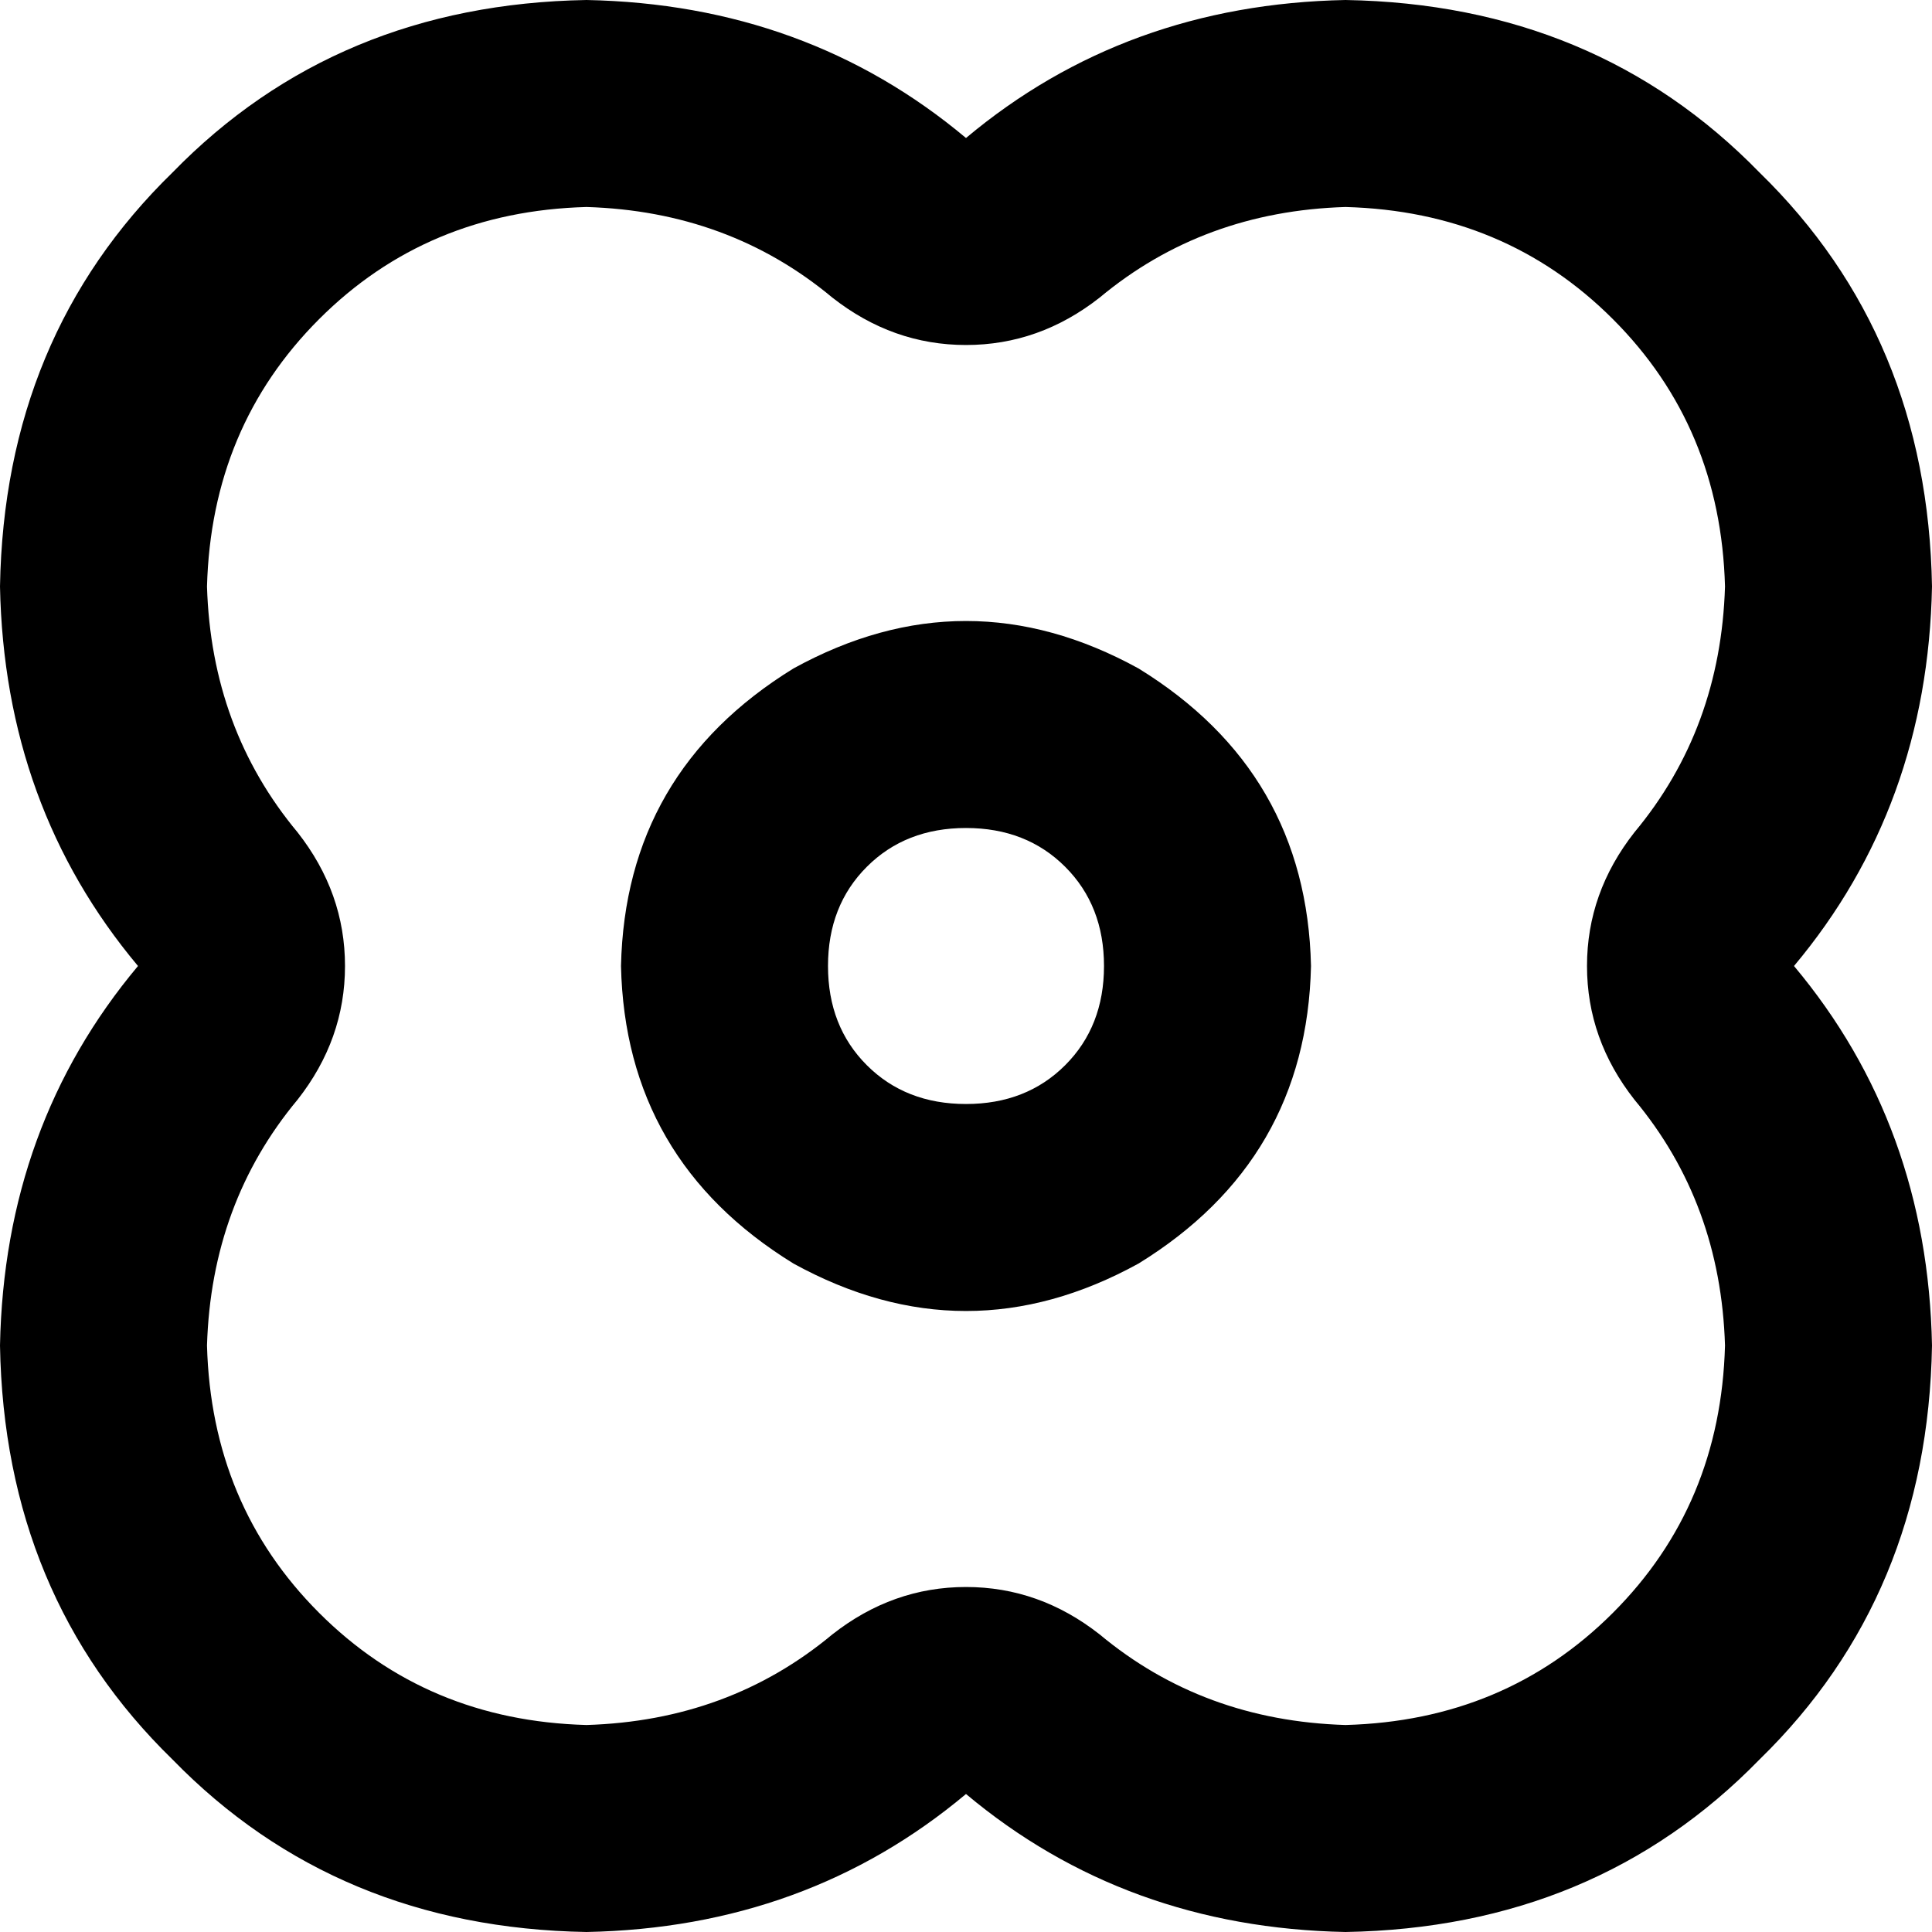 <svg viewBox="0 0 448 448">
  <path
    d="M 448 136 Q 447 187 416 224 Q 447 261 448 312 Q 447 370 408 408 Q 370 447 312 448 Q 261 447 224 416 Q 187 447 136 448 Q 78 447 40 408 Q 1 370 0 312 Q 1 261 32 224 Q 1 187 0 136 Q 1 78 40 40 Q 78 1 136 0 Q 187 1 224 32 Q 261 1 312 0 Q 370 1 408 40 Q 447 78 448 136 L 448 136 Z M 193 69 Q 169 49 136 48 Q 99 49 74 74 Q 49 99 48 136 Q 49 169 69 193 Q 80 207 80 224 Q 80 241 69 255 Q 49 279 48 312 Q 49 349 74 374 Q 99 399 136 400 Q 169 399 193 379 Q 207 368 224 368 Q 241 368 255 379 Q 279 399 312 400 Q 349 399 374 374 Q 399 349 400 312 Q 399 279 379 255 Q 368 241 368 224 Q 368 207 379 193 Q 399 169 400 136 Q 399 99 374 74 Q 349 49 312 48 Q 279 49 255 69 Q 241 80 224 80 Q 207 80 193 69 L 193 69 Z M 256 224 Q 256 210 247 201 L 247 201 Q 238 192 224 192 Q 210 192 201 201 Q 192 210 192 224 Q 192 238 201 247 Q 210 256 224 256 Q 238 256 247 247 Q 256 238 256 224 L 256 224 Z M 144 224 Q 145 179 184 155 Q 224 133 264 155 Q 303 179 304 224 Q 303 269 264 293 Q 224 315 184 293 Q 145 269 144 224 L 144 224 Z"
  />
</svg>
